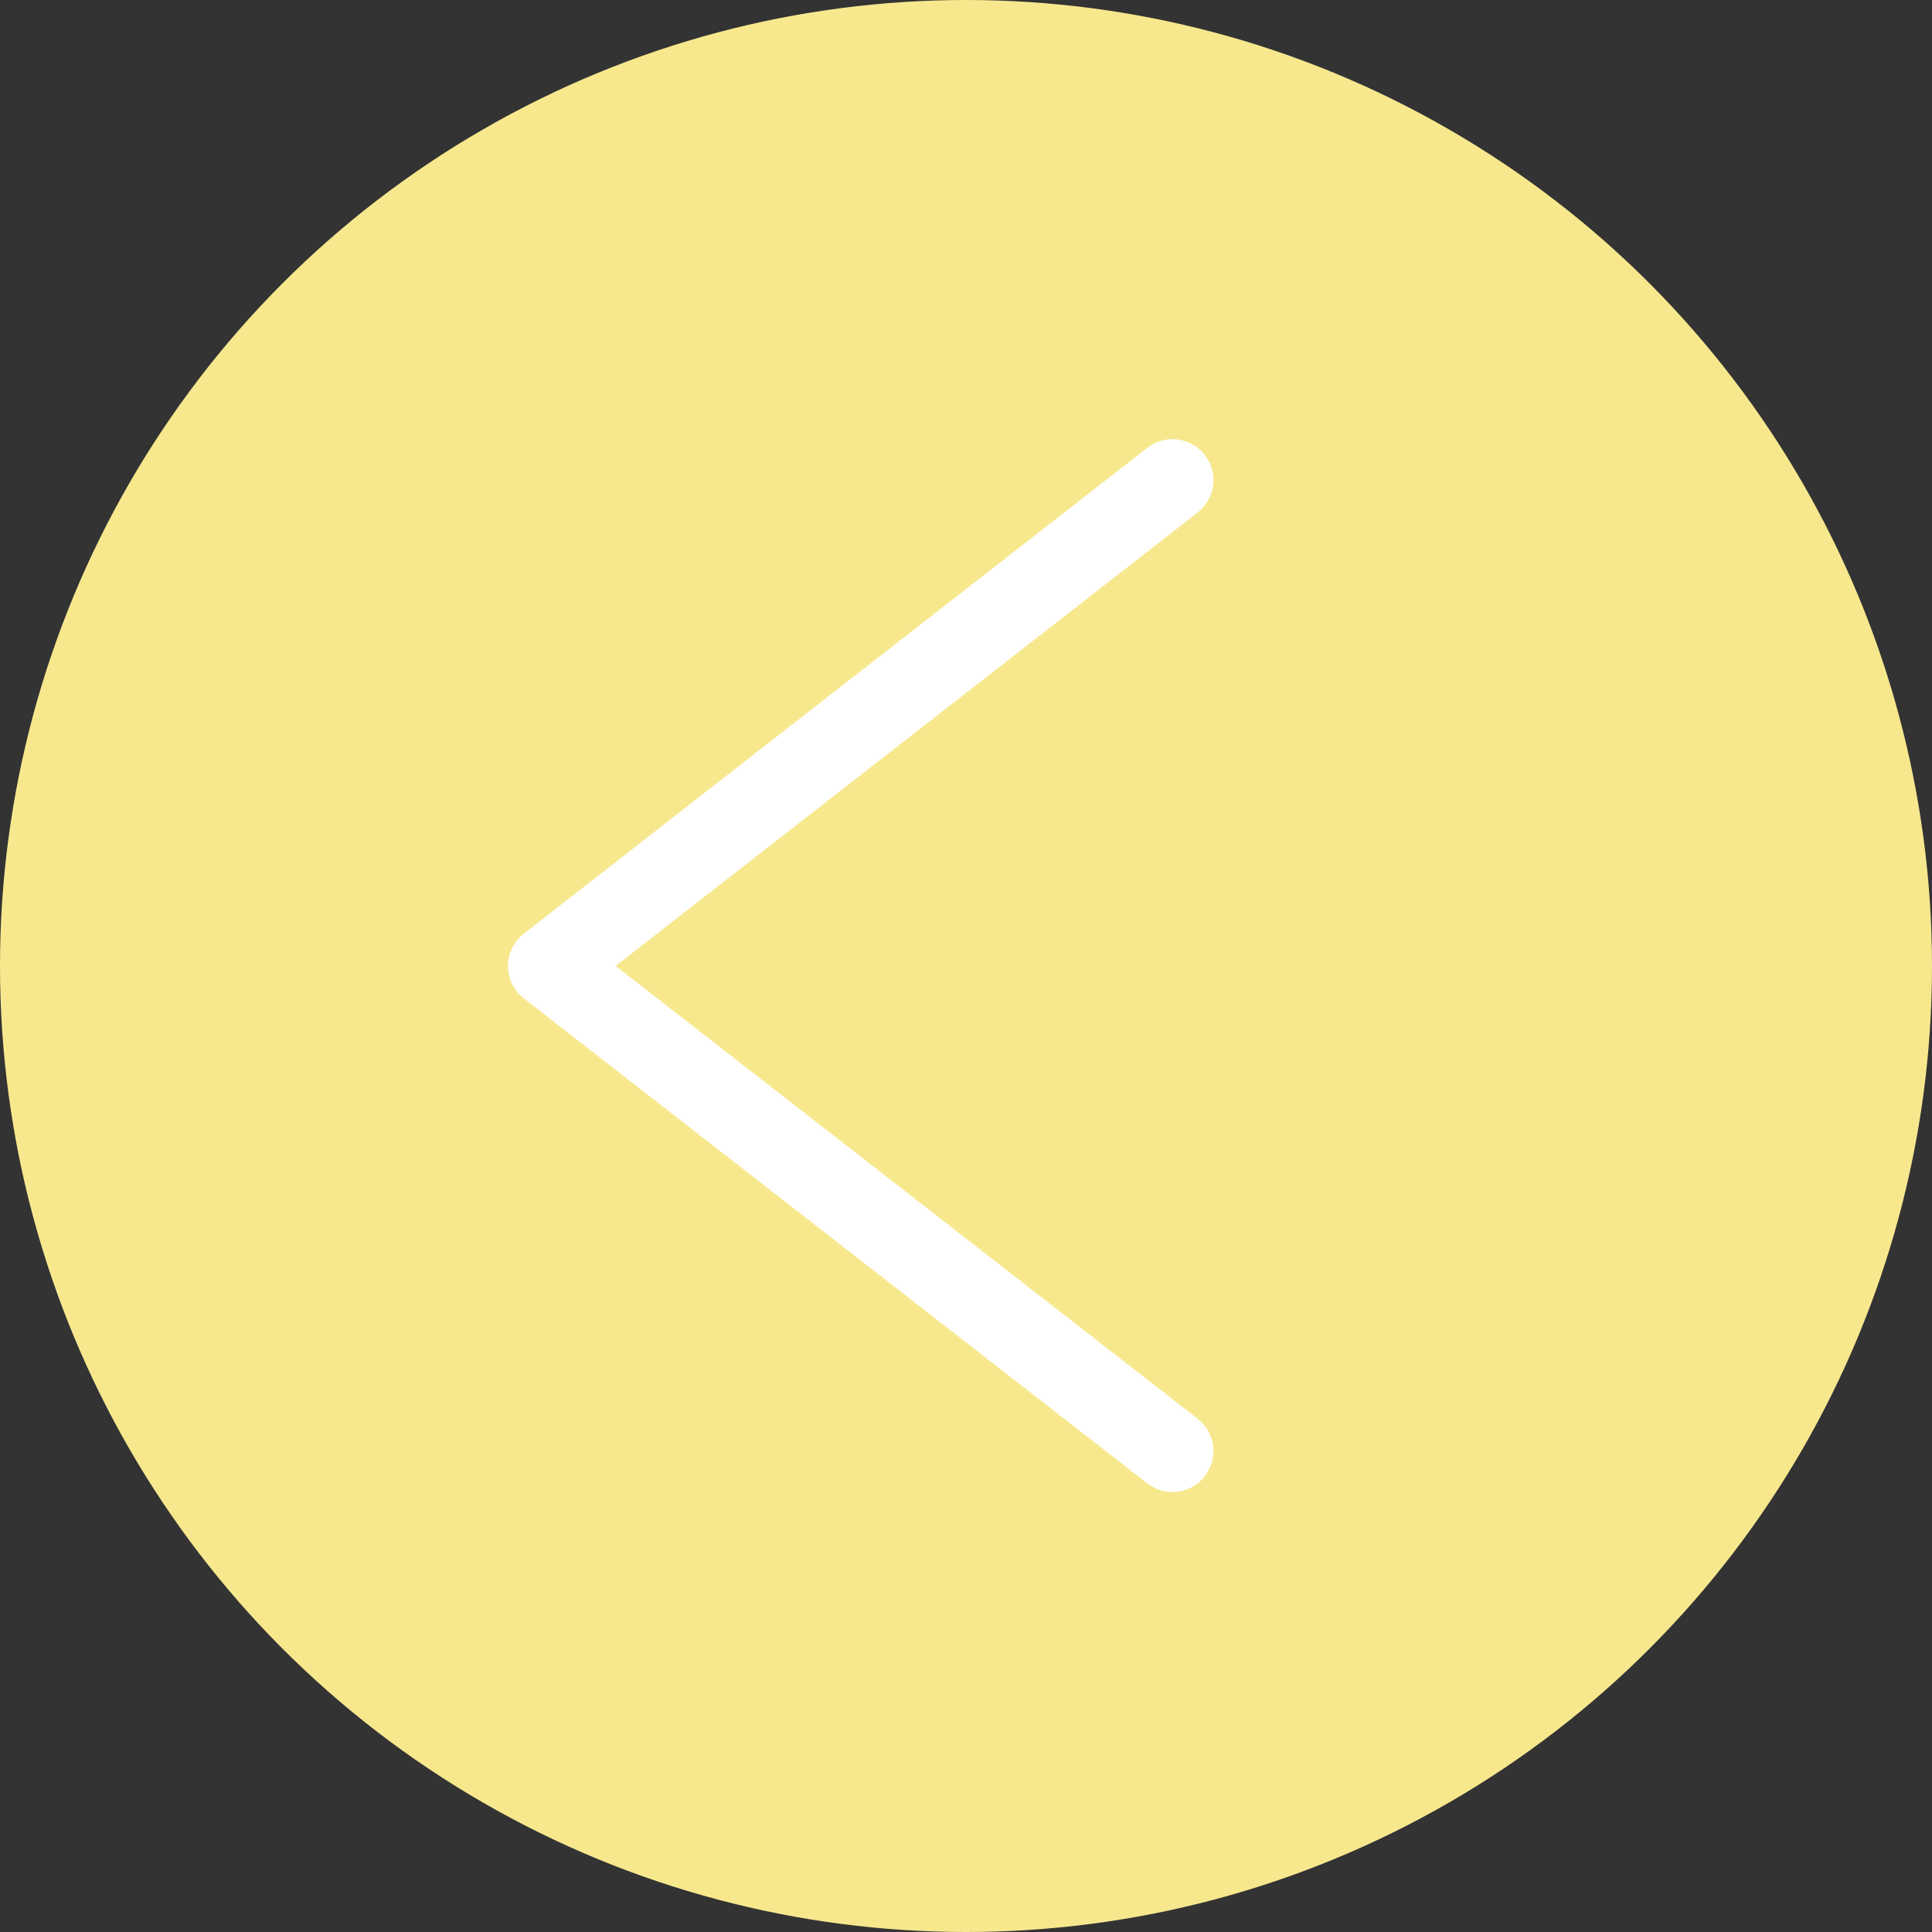 <svg id="OBJECTS" xmlns="http://www.w3.org/2000/svg" viewBox="0 0 23.58 23.58"><rect x="0" y="0" width="23.58" height="23.58" fill="#333333" stroke="none"/><defs><style>.cls-1{fill:#f7e88e;}.cls-2{fill:none;stroke:#fff;stroke-linecap:round;stroke-linejoin:round;}</style></defs><title>ArrowLeft</title><circle class="cls-1" cx="11.79" cy="11.79" r="11.79"/><polyline class="cls-2" points="14.31 17.71 6.7 11.79 14.31 5.86"/></svg>